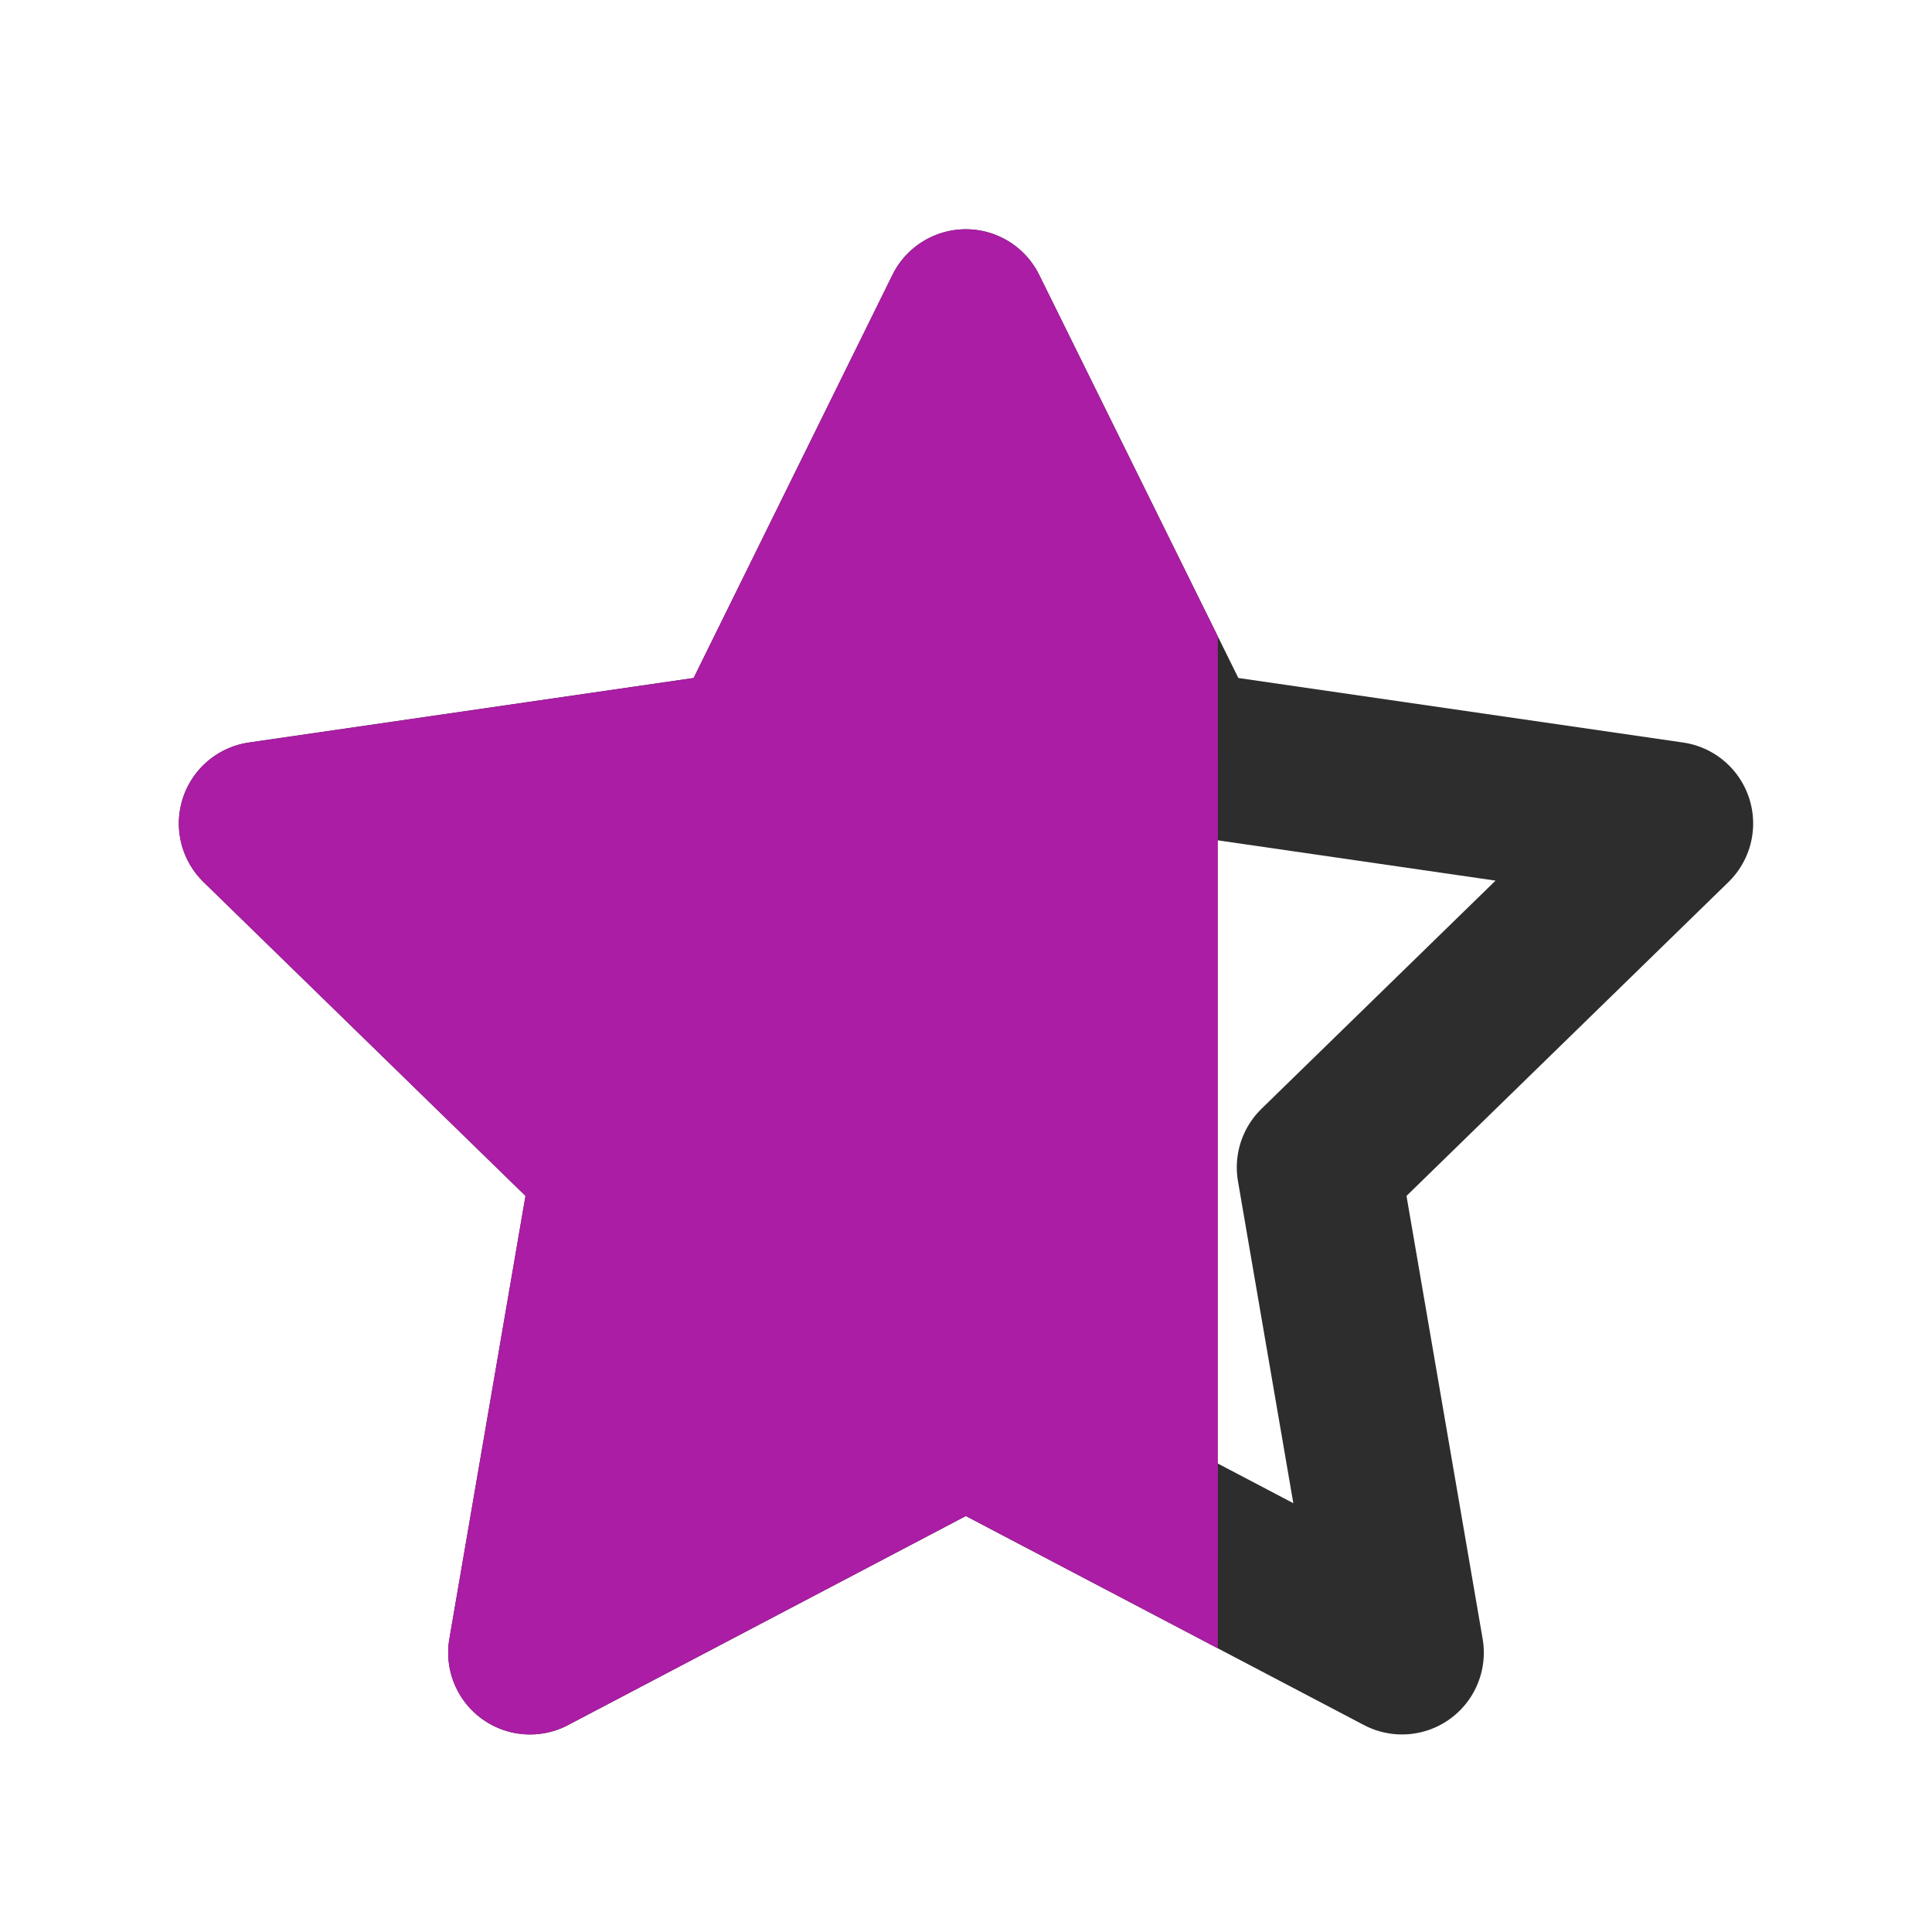 <svg width="22" height="22" viewBox="0 0 22 22" fill="none" xmlns="http://www.w3.org/2000/svg">
<path d="M10.998 16.211L6.035 18.819L6.985 13.293L2.968 9.377L8.517 8.572L10.998 3.542L13.483 8.572L19.032 9.377L15.015 13.293L15.965 18.819L10.998 16.211Z" stroke="#2D2D2D" stroke-width="1.863" stroke-linecap="round" stroke-linejoin="round"/>
<g clip-path="url(#clip0_783_5557)">
<path d="M10.998 16.211L6.035 18.819L6.985 13.293L2.968 9.377L8.517 8.572L10.998 3.542L13.483 8.572L19.032 9.377L15.015 13.293L15.965 18.819L10.998 16.211Z" fill="#AA1DA4" stroke="#AA1DA4" stroke-width="1.863" stroke-linecap="round" stroke-linejoin="round"/>
</g>
<defs>
<clipPath id="clip0_783_5557">
<rect width="12.047" height="17.784" fill="white" transform="translate(1.821 2.395)"/>
</clipPath>
</defs>
</svg>
